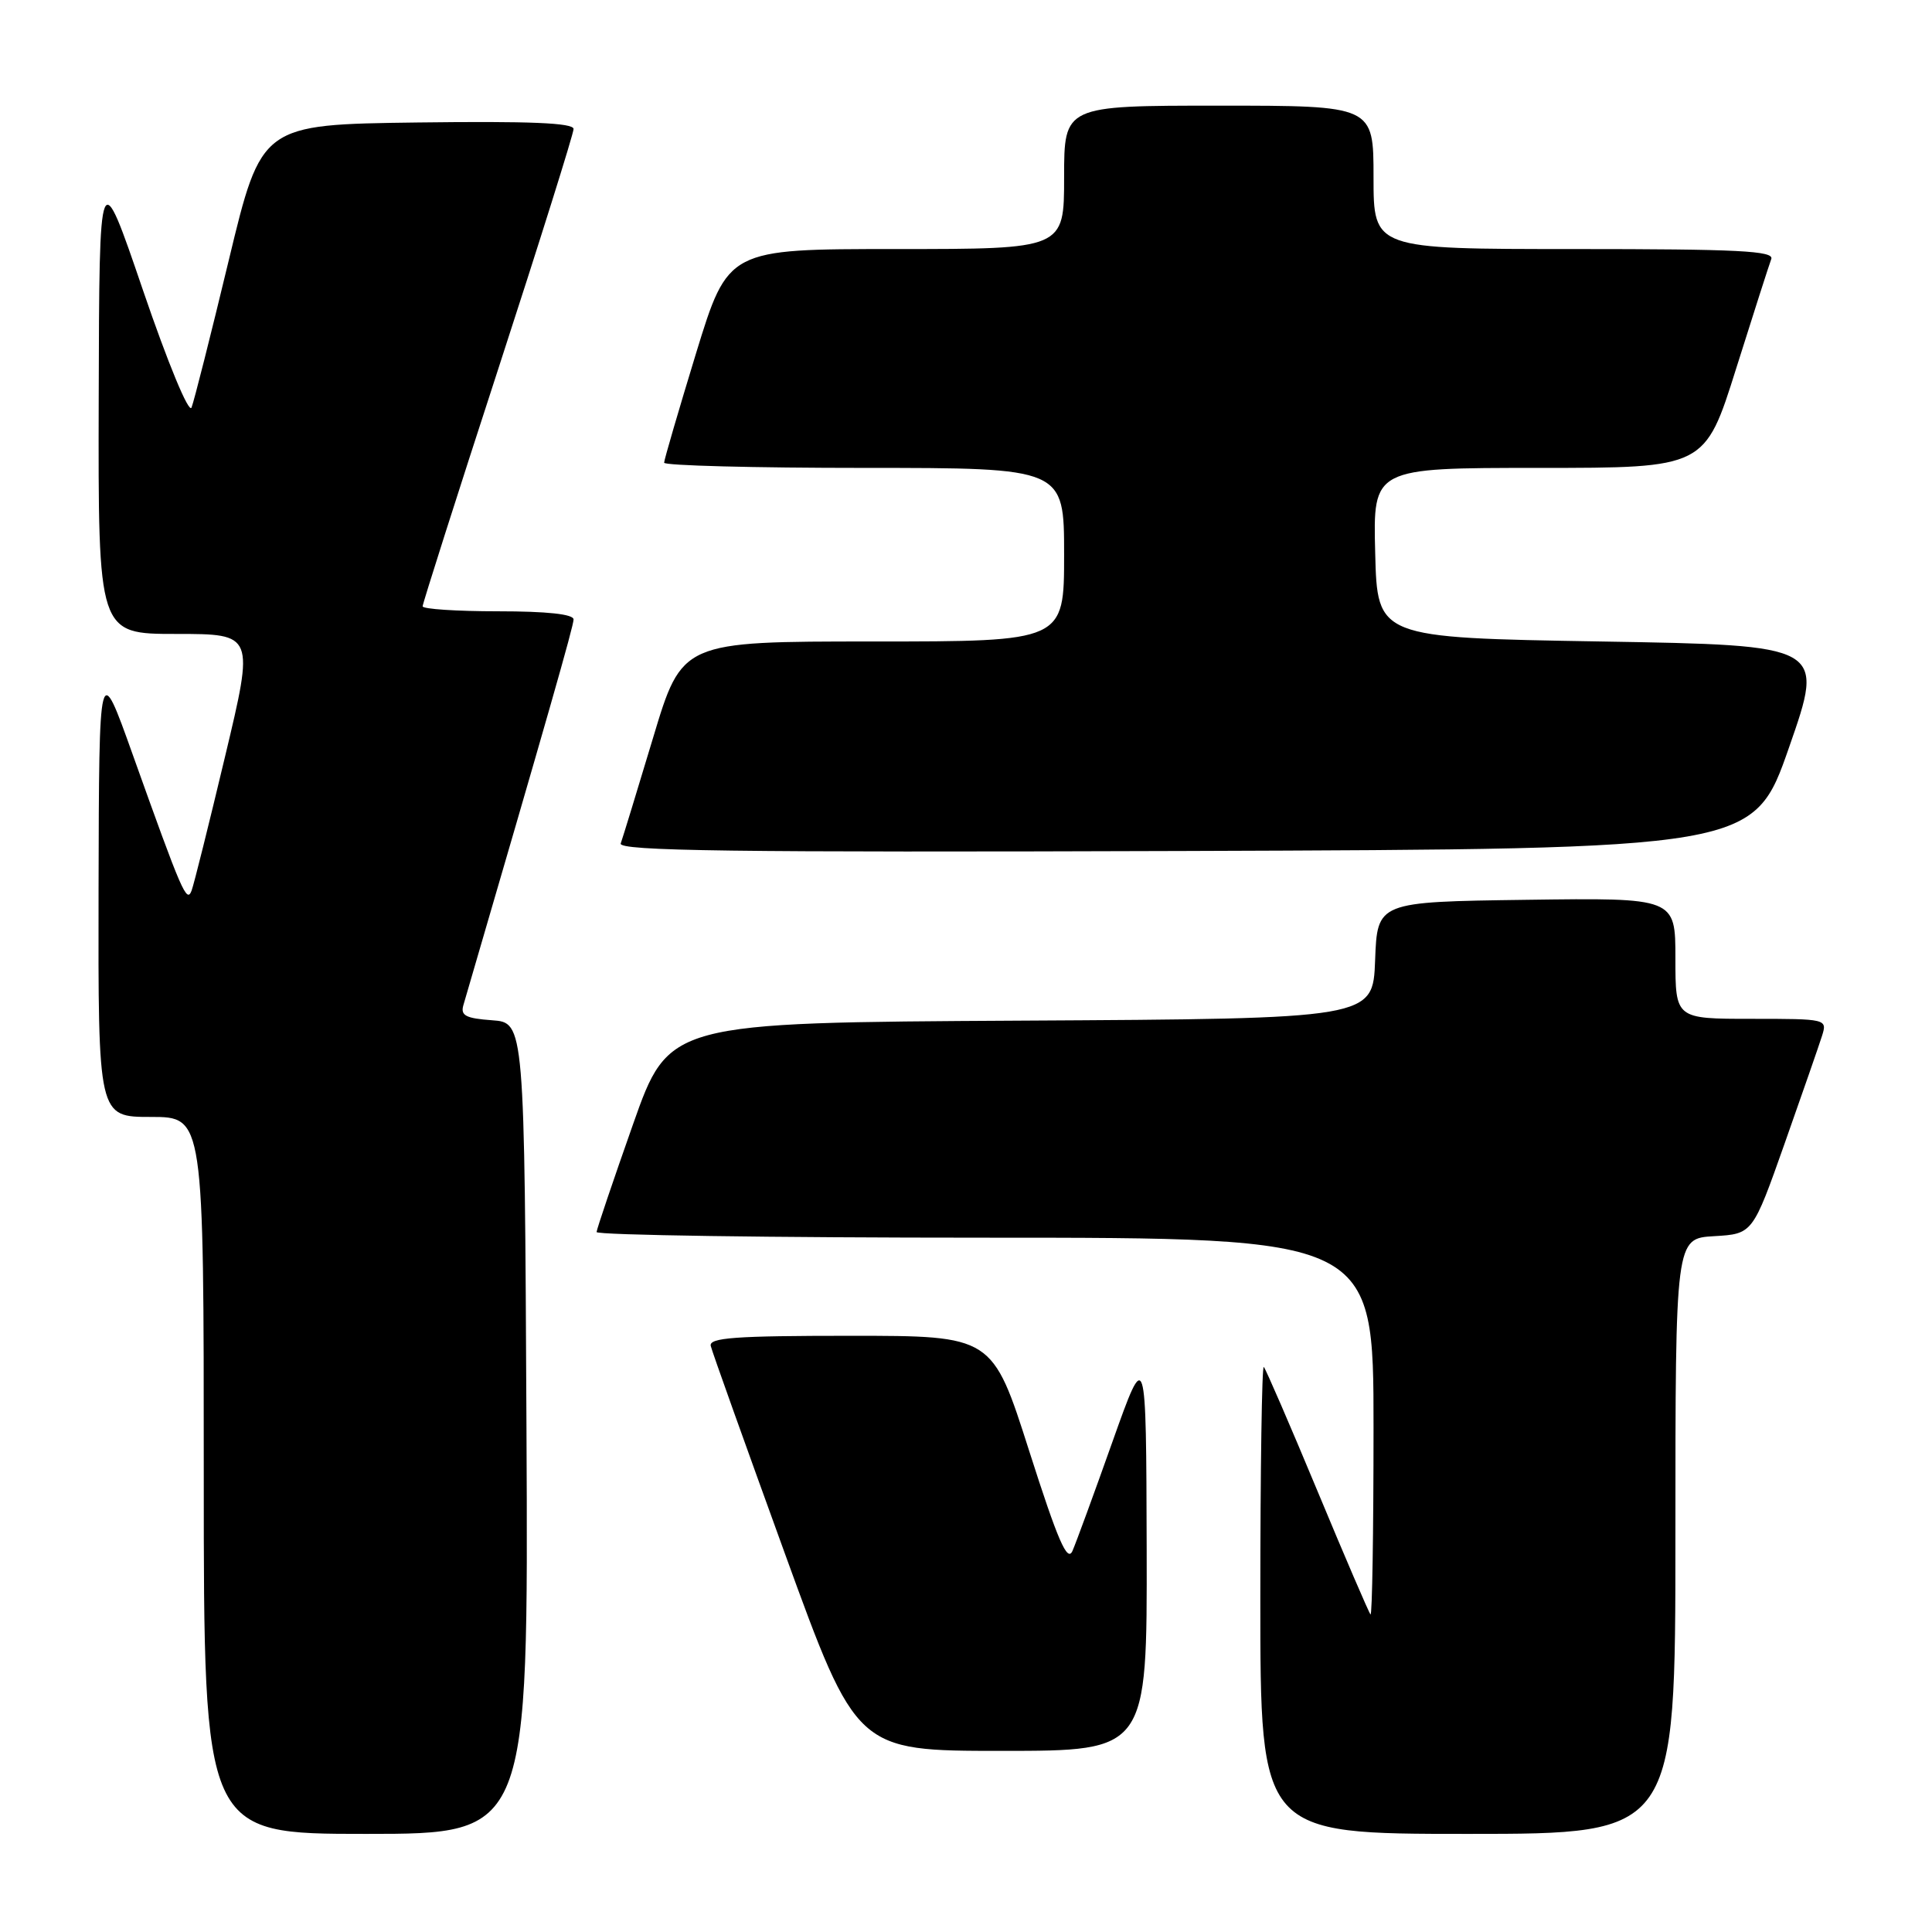 <?xml version="1.0" encoding="UTF-8" standalone="no"?>
<!DOCTYPE svg PUBLIC "-//W3C//DTD SVG 1.1//EN" "http://www.w3.org/Graphics/SVG/1.1/DTD/svg11.dtd" >
<svg xmlns="http://www.w3.org/2000/svg" xmlns:xlink="http://www.w3.org/1999/xlink" version="1.1" viewBox="0 0 256 256">
 <g >
 <path fill="currentColor"
d=" M 69.76 189.25 C 69.50 135.50 69.50 135.50 65.20 135.19 C 61.71 134.94 61.00 134.56 61.40 133.19 C 72.53 95.09 76.00 82.96 76.00 82.08 C 76.00 81.38 72.48 81.00 66.00 81.00 C 60.50 81.00 56.00 80.70 56.00 80.34 C 56.00 79.98 60.50 65.85 66.00 48.95 C 71.50 32.05 76.00 17.71 76.00 17.09 C 76.00 16.28 70.18 16.04 55.32 16.23 C 34.64 16.50 34.64 16.50 30.31 34.50 C 27.93 44.40 25.71 53.17 25.38 54.00 C 25.03 54.85 22.25 48.13 18.96 38.50 C 13.16 21.50 13.16 21.50 13.08 52.75 C 13.00 84.00 13.00 84.00 23.35 84.00 C 33.70 84.00 33.70 84.00 29.82 100.25 C 27.69 109.19 25.70 117.17 25.39 118.00 C 24.74 119.72 24.15 118.36 17.59 100.00 C 13.13 87.50 13.13 87.50 13.06 117.75 C 13.00 148.00 13.00 148.00 20.00 148.00 C 27.00 148.00 27.00 148.00 27.00 195.50 C 27.00 243.00 27.00 243.00 48.51 243.00 C 70.02 243.00 70.02 243.00 69.76 189.25 Z  M 222.00 203.55 C 222.00 164.10 222.00 164.10 227.12 163.80 C 232.24 163.50 232.24 163.50 236.48 151.50 C 238.81 144.90 241.04 138.49 241.43 137.25 C 242.13 135.02 242.05 135.00 232.07 135.00 C 222.00 135.00 222.00 135.00 222.00 126.98 C 222.00 118.96 222.00 118.96 202.25 119.23 C 182.50 119.50 182.50 119.50 182.21 127.24 C 181.92 134.98 181.92 134.98 135.27 135.24 C 88.63 135.50 88.63 135.50 83.87 149.00 C 81.25 156.43 79.08 162.84 79.05 163.25 C 79.02 163.66 102.17 164.00 130.50 164.00 C 182.00 164.00 182.00 164.00 182.00 189.17 C 182.00 203.01 181.82 214.15 181.60 213.92 C 181.38 213.69 178.21 206.32 174.56 197.54 C 170.91 188.77 167.71 181.38 167.46 181.13 C 167.21 180.87 167.00 194.69 167.00 211.83 C 167.00 243.00 167.00 243.00 194.50 243.00 C 222.00 243.00 222.00 243.00 222.00 203.55 Z  M 151.94 205.25 C 151.87 178.50 151.87 178.50 147.42 191.00 C 144.98 197.88 142.59 204.40 142.11 205.50 C 141.43 207.06 140.18 204.17 136.37 192.25 C 131.50 177.00 131.50 177.00 112.68 177.00 C 97.40 177.00 93.91 177.25 94.18 178.35 C 94.35 179.09 98.78 191.46 104.00 205.85 C 113.50 232.00 113.50 232.00 132.75 232.00 C 152.00 232.00 152.00 232.00 151.94 205.25 Z  M 237.07 99.00 C 241.78 85.50 241.78 85.50 212.14 85.00 C 182.50 84.50 182.50 84.50 182.22 73.25 C 181.93 62.00 181.93 62.00 203.92 62.00 C 225.91 62.00 225.91 62.00 230.05 48.83 C 232.33 41.59 234.42 35.07 234.70 34.33 C 235.12 33.24 230.36 33.00 208.61 33.00 C 182.00 33.00 182.00 33.00 182.00 23.50 C 182.00 14.00 182.00 14.00 161.50 14.00 C 141.00 14.00 141.00 14.00 141.00 23.50 C 141.00 33.00 141.00 33.00 118.73 33.00 C 96.47 33.00 96.47 33.00 92.23 46.81 C 89.91 54.41 88.00 60.94 88.00 61.31 C 88.00 61.69 99.92 62.00 114.50 62.00 C 141.00 62.00 141.00 62.00 141.00 73.50 C 141.00 85.00 141.00 85.00 115.68 85.00 C 90.37 85.00 90.37 85.00 86.54 97.75 C 84.43 104.76 82.50 111.07 82.25 111.76 C 81.88 112.76 96.97 112.96 157.08 112.76 C 232.37 112.50 232.37 112.50 237.07 99.00 Z "/>
</g>
</svg>